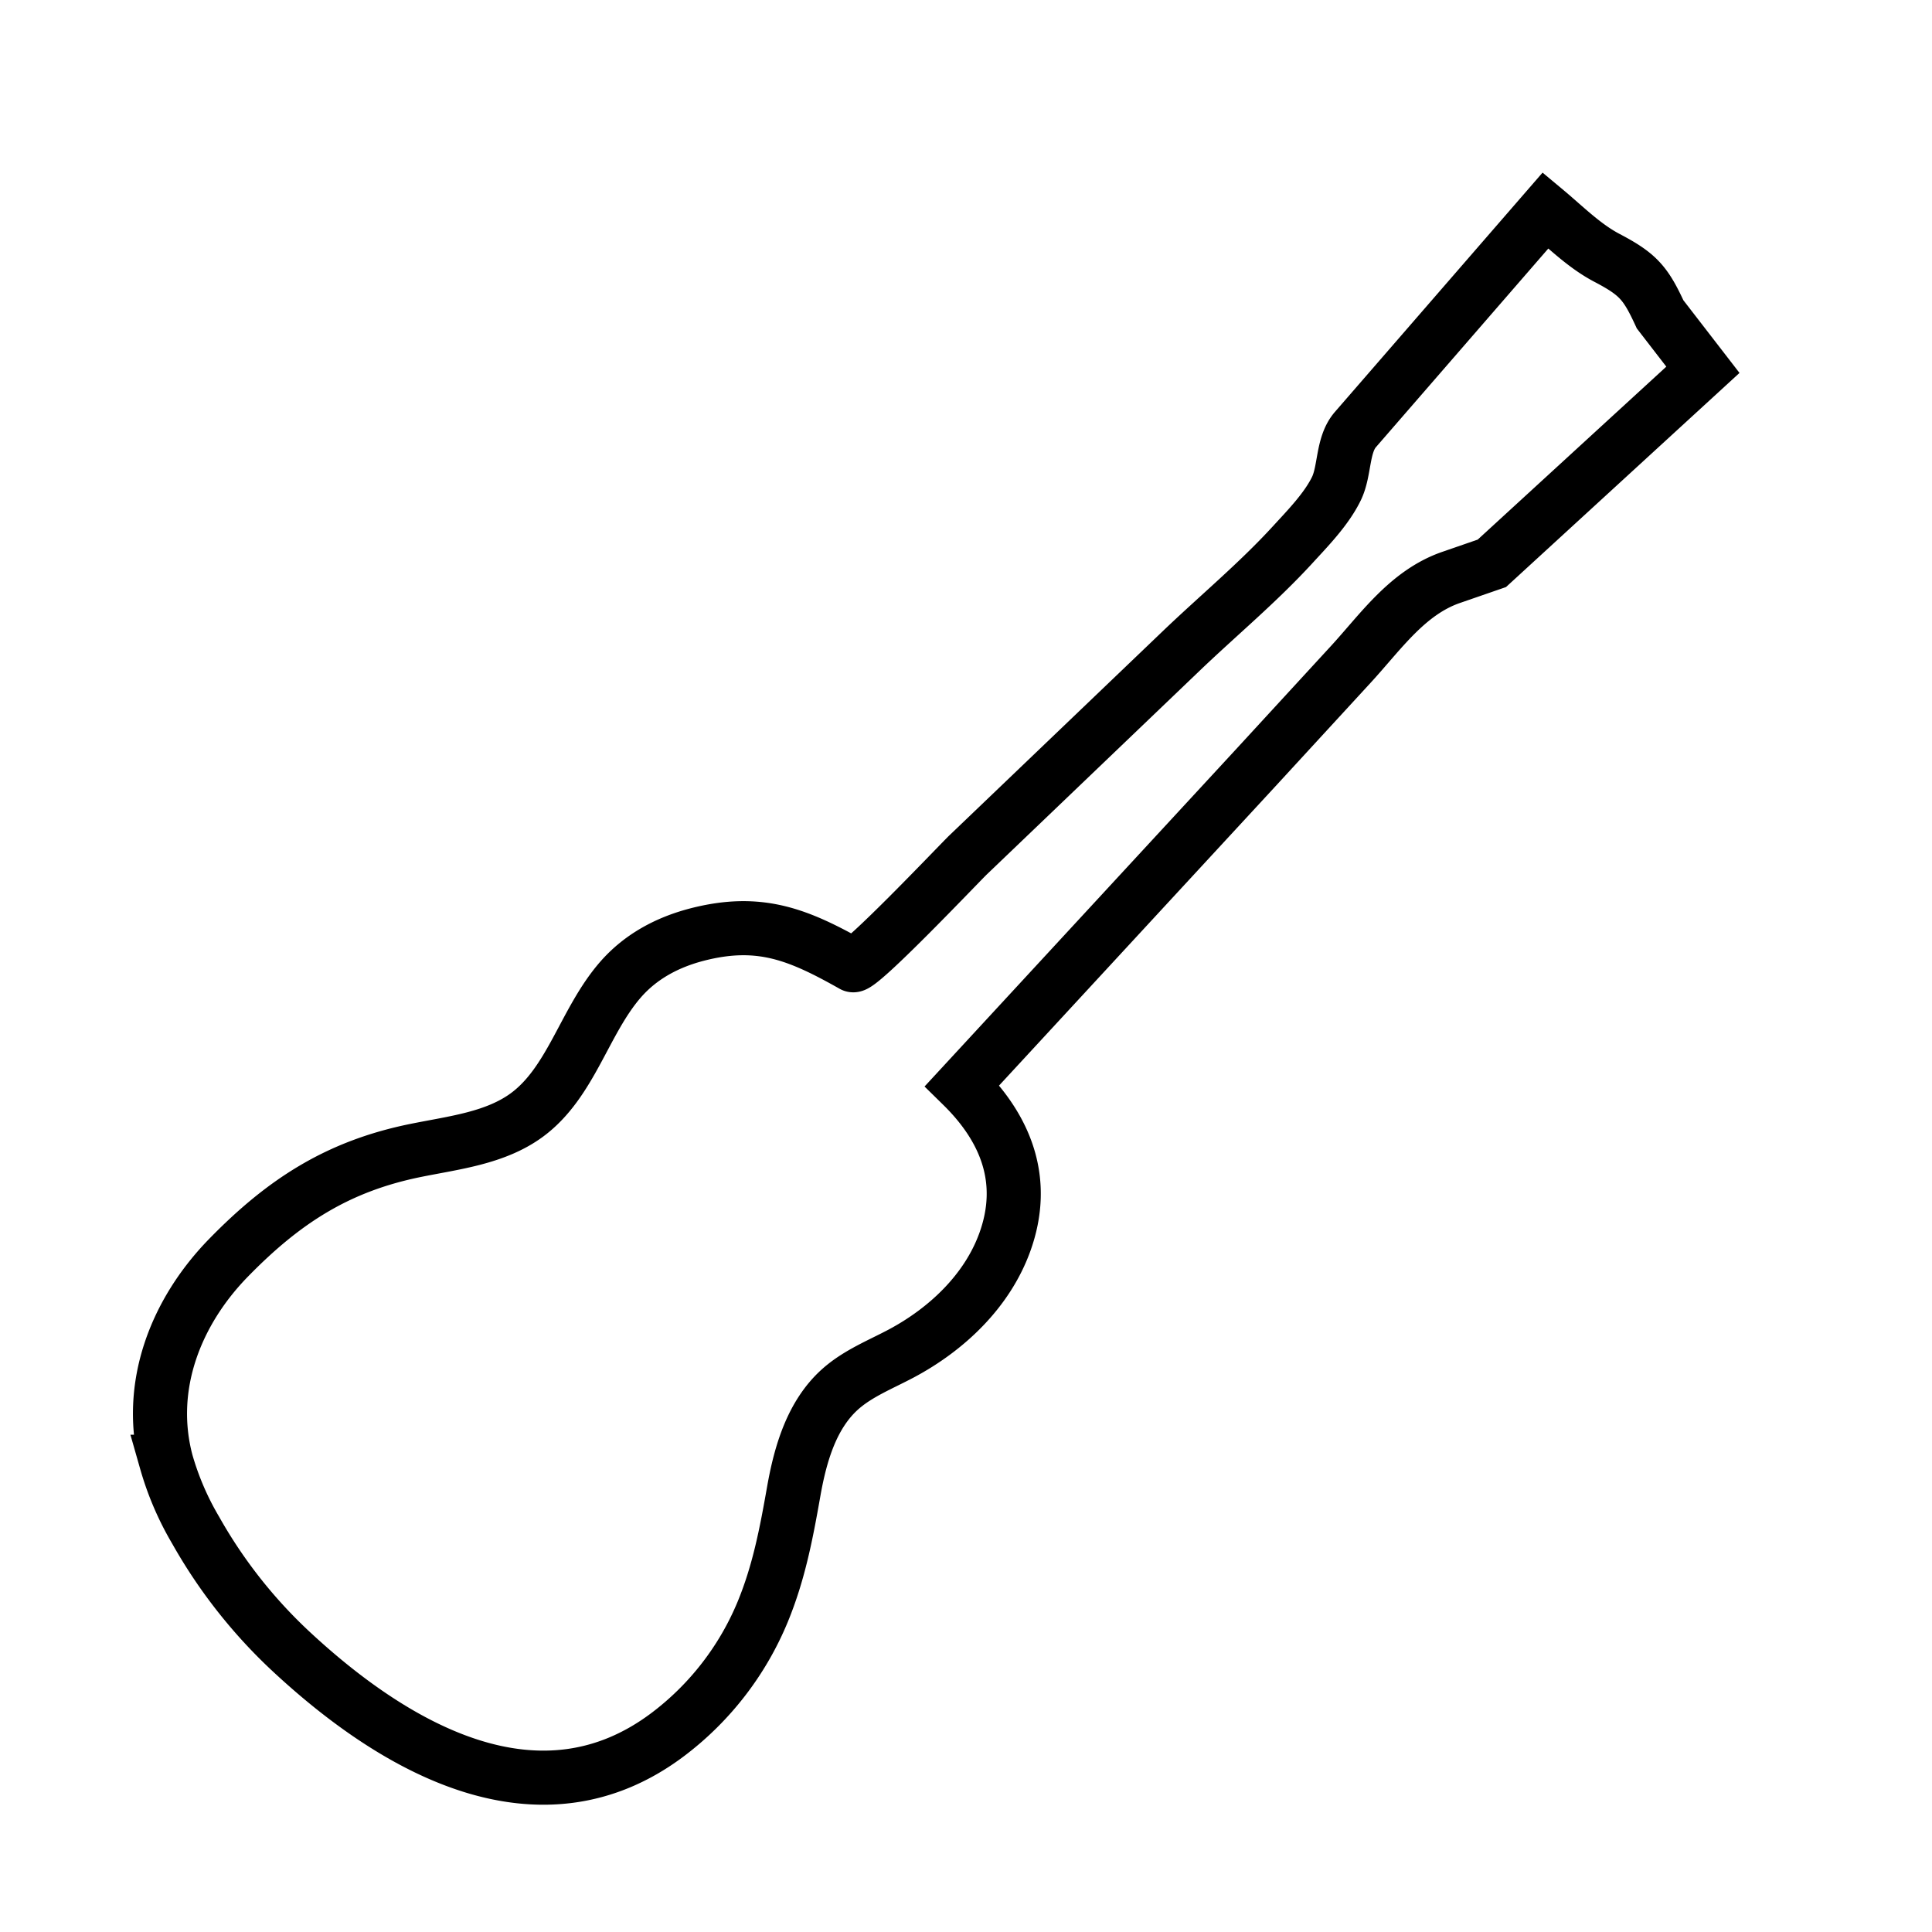 <svg id="Layer_1" data-name="Layer 1" xmlns="http://www.w3.org/2000/svg" viewBox="0 0 500 500">
    <defs>
        <style>.cls-1{fill:none;stroke:#000;stroke-miterlimit:10;stroke-width:14px;}</style>
    </defs>
    <title>Artboard 1</title>
    <path class="cls-1"
          d="M75.82,427.85C102.48,452.5,139.7,474,173,448.76a76.33,76.33,0,0,0,24.34-31.51c4.26-10.3,6.16-20.41,8.09-31.34,1.72-9.72,4.68-19.86,12.05-26.42,4.57-4.06,10.39-6.35,15.79-9.22,11.8-6.3,22.17-16.15,26.75-28.72,5.79-15.91.34-29.47-11-40.6l76-82.29L349.53,172c7.76-8.42,14.66-18.63,26-22.56l10.56-3.65,54.62-50.09L429.63,81.35C425.92,73.31,424,71,416,66.8c-6-3.12-10.86-8.06-16-12.35l-49.24,56.74c-3.45,4-2.64,10.64-4.91,15.29-2.59,5.3-7.35,10.17-11.3,14.48-9,9.83-19.28,18.34-28.89,27.54l-55.14,52.77c-2,1.91-28.12,29.47-29.8,28.52-14-7.89-24.07-12.13-40.38-7.91-7.66,2-14.54,5.66-19.78,11.68-9.37,10.79-12.72,26.54-24.21,35-8.17,6-18.82,7.15-28.77,9.17-20.25,4.1-34.17,13.2-48.33,27.67-13.73,14-21.39,33.33-16.22,52.91a75.52,75.52,0,0,0,7.62,17.73A130.06,130.06,0,0,0,75.82,427.85Z"/>
</svg>
